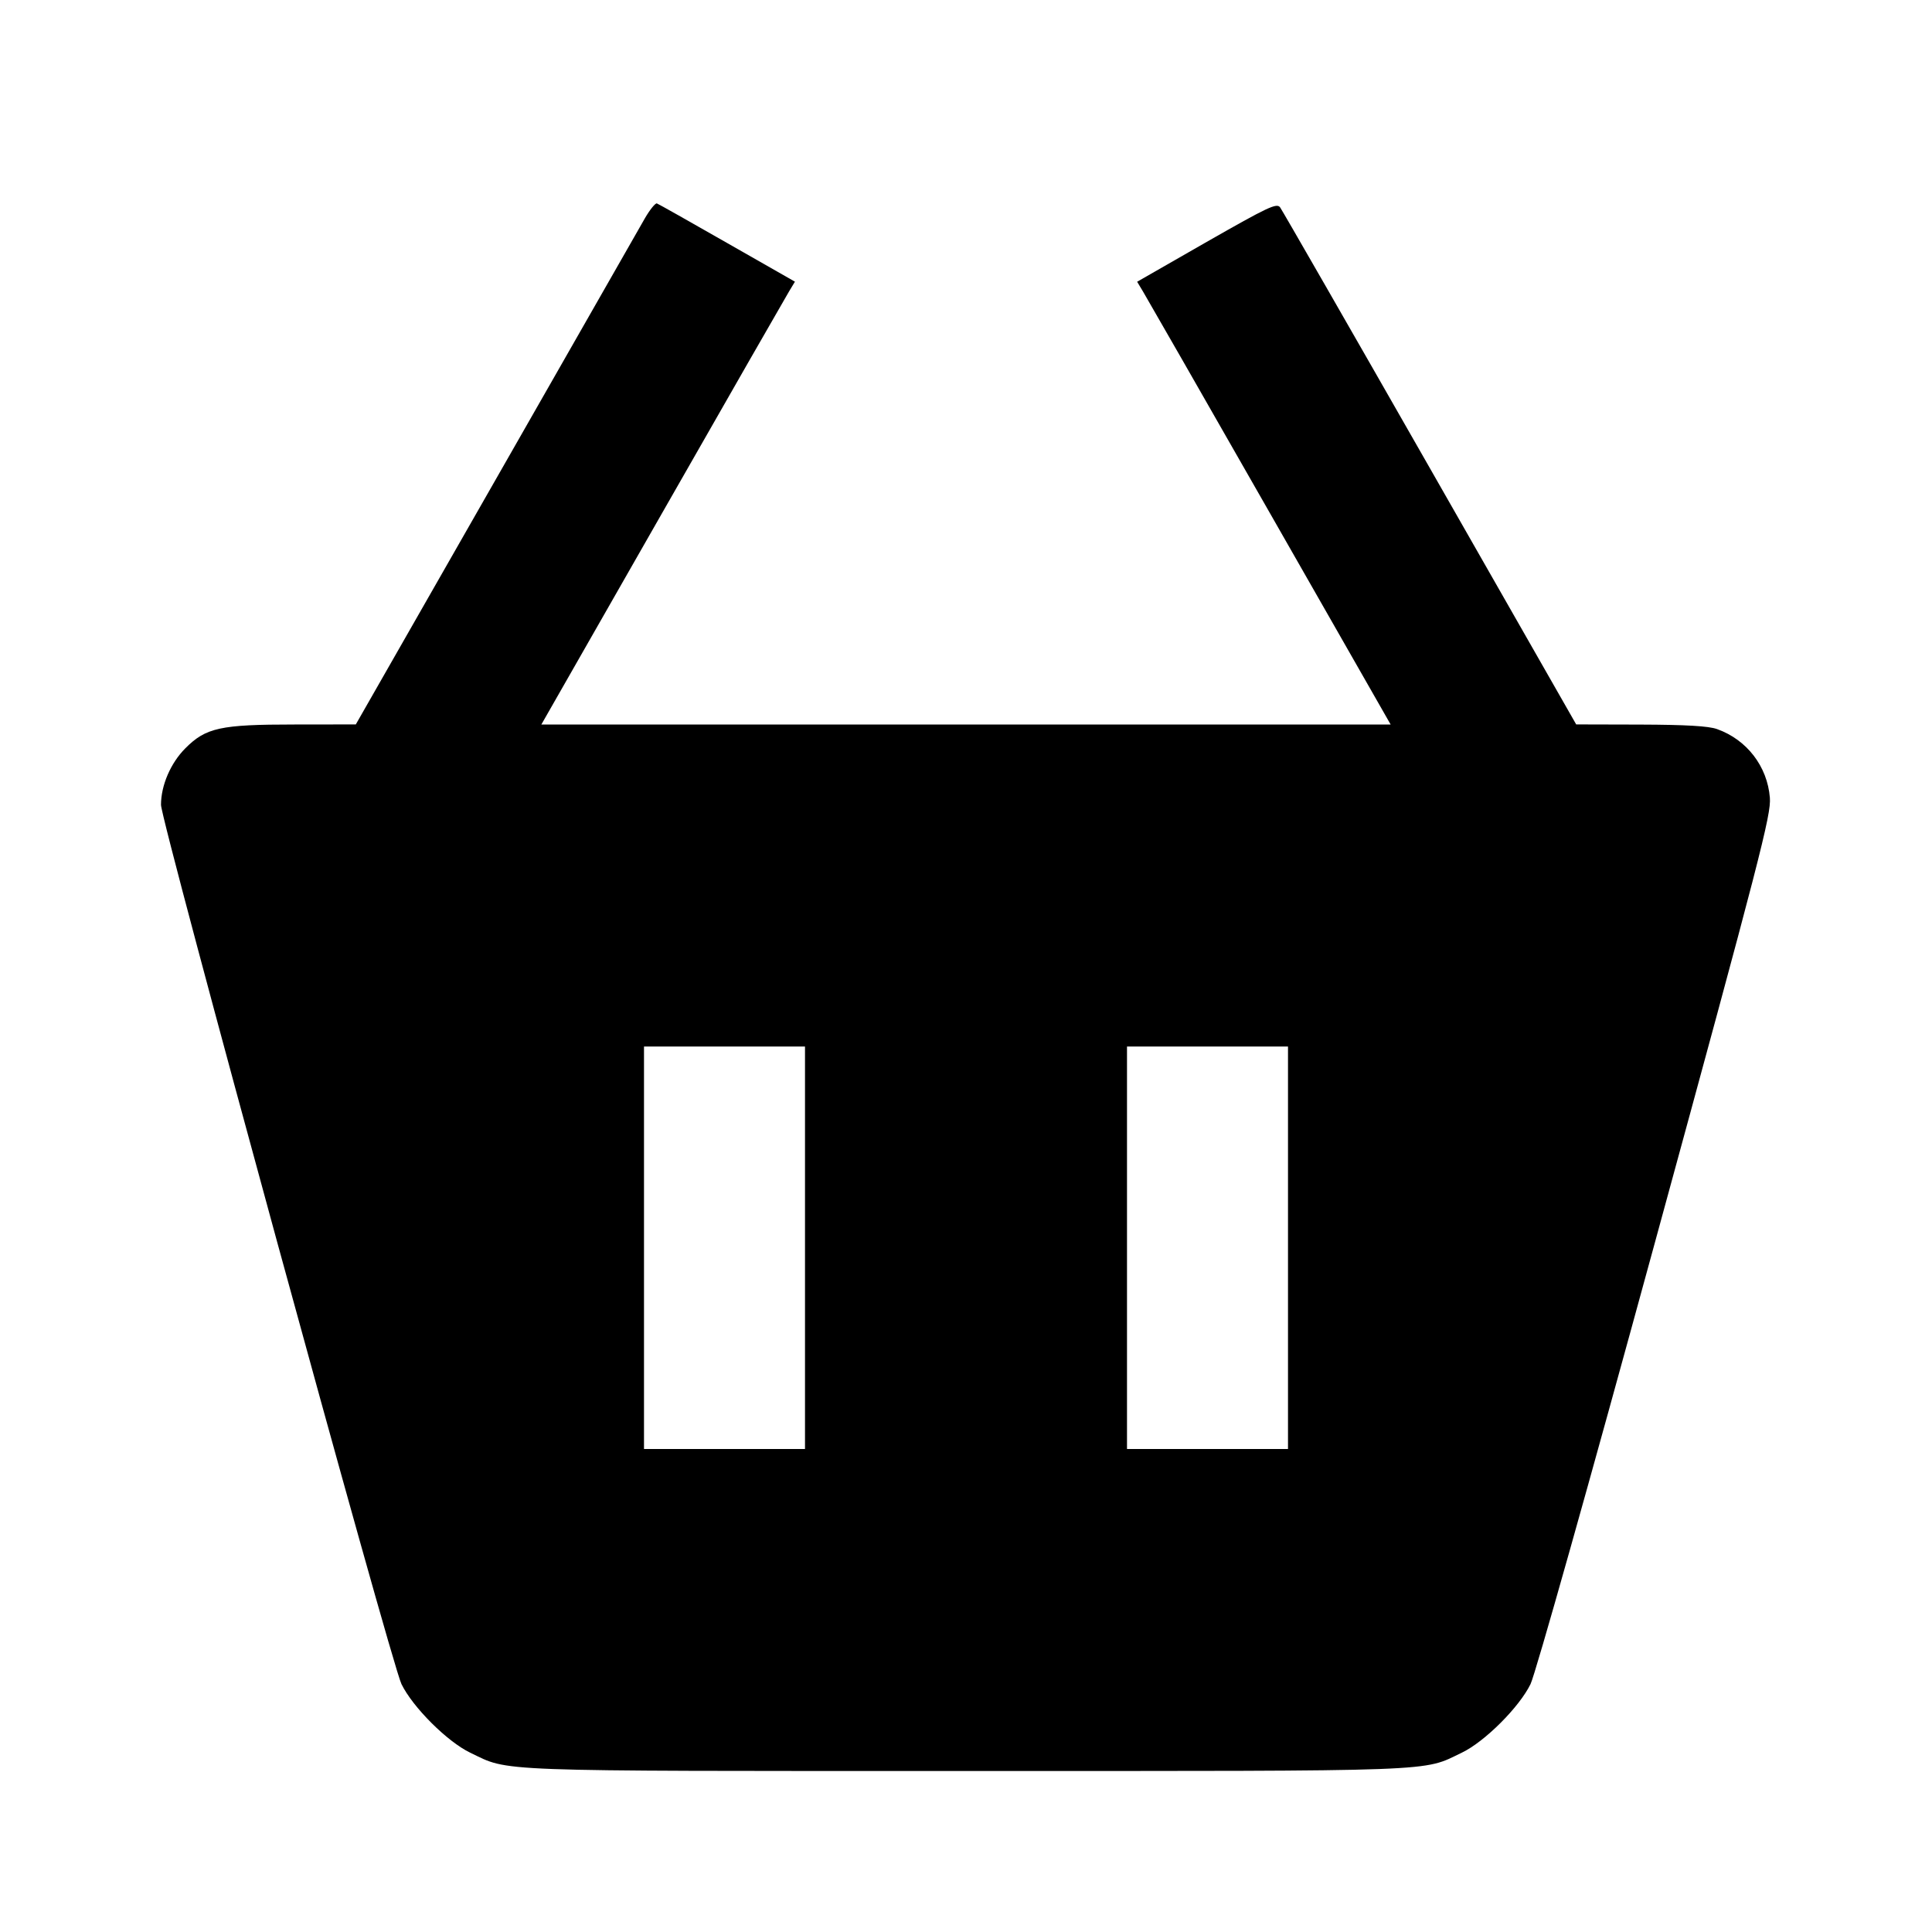 <svg viewBox="0 0 24 24" xmlns="http://www.w3.org/2000/svg"><path d="M8.012 2.710 C 7.951 2.818,7.117 4.277,6.160 5.953 L 4.420 8.999 3.657 9.000 C 2.739 9.000,2.558 9.039,2.303 9.295 C 2.120 9.478,2.000 9.756,2.000 9.998 C 2.000 10.204,4.858 20.654,4.987 20.920 C 5.126 21.206,5.555 21.635,5.840 21.772 C 6.338 22.011,6.036 22.000,12.000 22.000 C 17.964 22.000,17.662 22.011,18.160 21.772 C 18.445 21.635,18.874 21.206,19.013 20.920 C 19.074 20.794,19.738 18.438,20.562 15.420 C 21.866 10.649,22.003 10.118,21.986 9.910 C 21.955 9.520,21.700 9.189,21.330 9.057 C 21.225 9.019,20.942 9.003,20.380 9.001 L 19.580 8.999 17.765 5.820 C 16.767 4.072,15.928 2.612,15.902 2.576 C 15.860 2.519,15.756 2.568,14.990 3.005 L 14.126 3.500 14.198 3.620 C 14.238 3.686,14.947 4.923,15.773 6.370 L 17.275 9.000 12.000 9.000 L 6.725 9.000 8.227 6.370 C 9.053 4.923,9.762 3.686,9.802 3.620 L 9.875 3.499 9.035 3.020 C 8.573 2.756,8.180 2.534,8.160 2.527 C 8.141 2.521,8.074 2.603,8.012 2.710 M10.000 15.500 L 10.000 18.000 9.000 18.000 L 8.000 18.000 8.000 15.500 L 8.000 13.000 9.000 13.000 L 10.000 13.000 10.000 15.500 M16.000 15.500 L 16.000 18.000 15.000 18.000 L 14.000 18.000 14.000 15.500 L 14.000 13.000 15.000 13.000 L 16.000 13.000 16.000 15.500 " stroke="none" fill-rule="evenodd" fill="black"></path></svg>